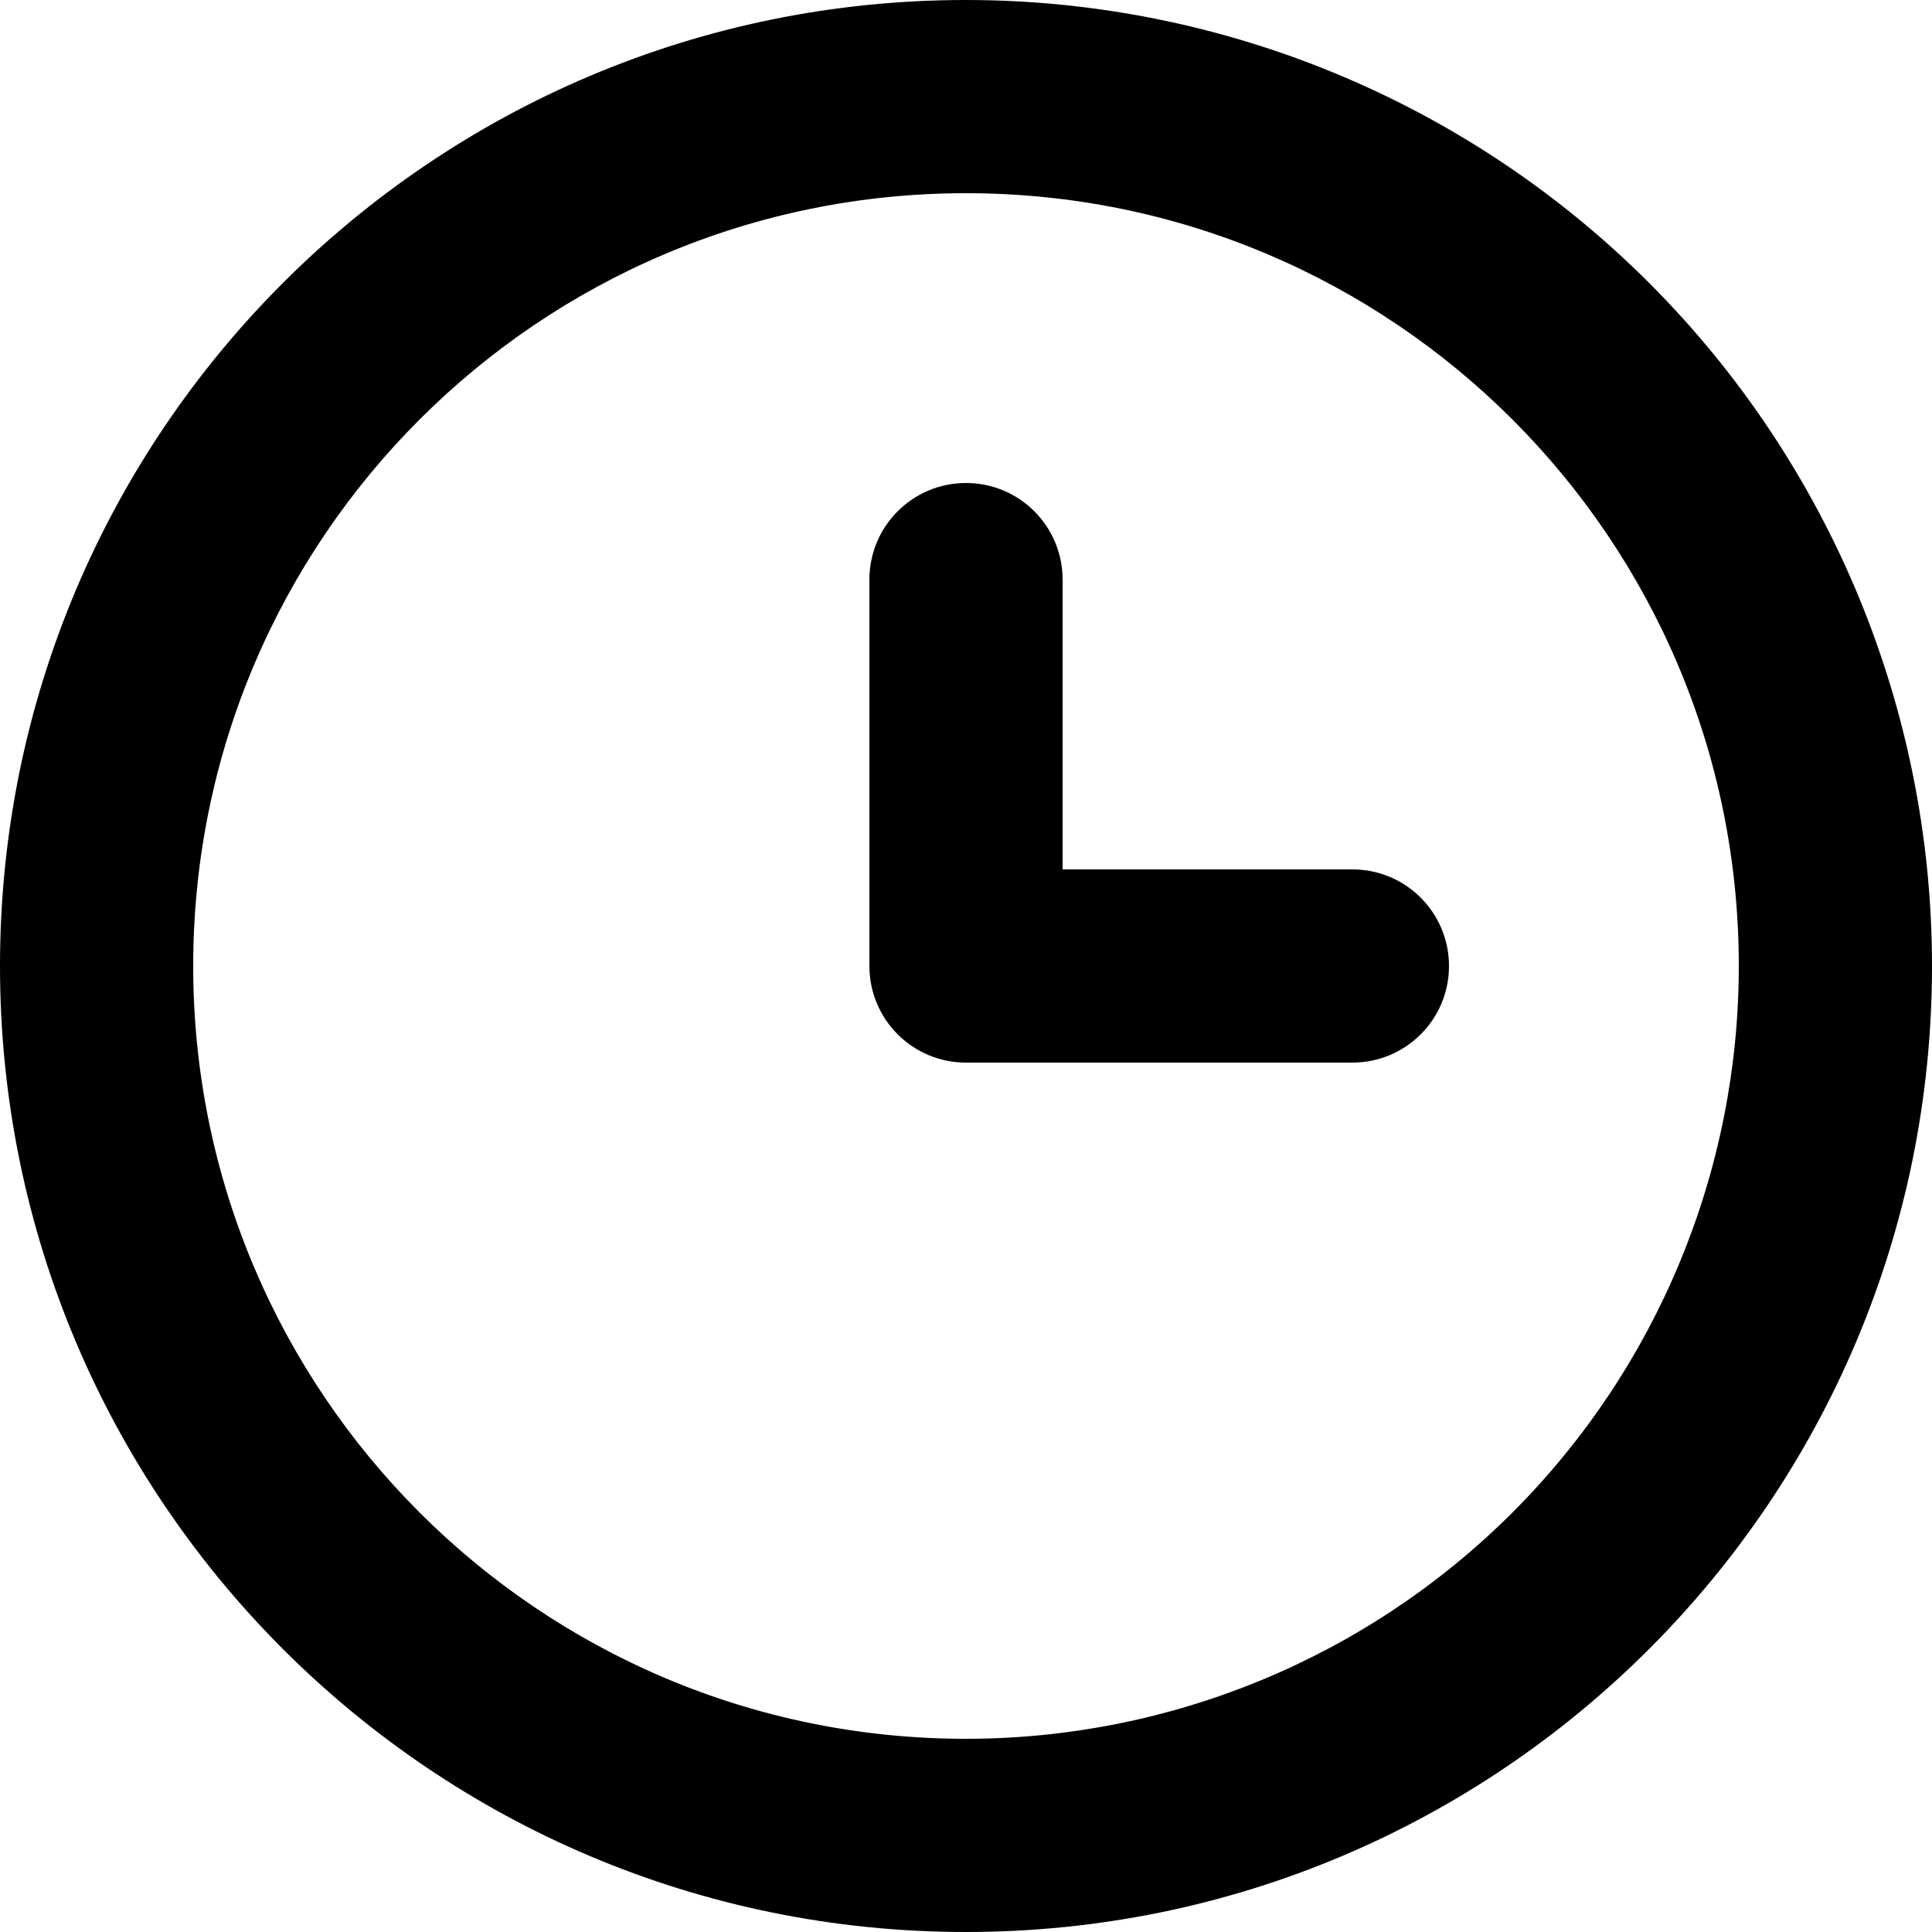<?xml version="1.0" encoding="UTF-8" standalone="no"?>
<svg xmlns="http://www.w3.org/2000/svg" version="1.1" viewBox="0 0 14 14">
 <title>waiting blue</title>
 <desc>Created with Sketch.</desc>
 <g fill-rule="evenodd">
  <g id="3.-Главная.-Short-menu" transform="translate(-1247 -223)">
   <g transform="translate(730 146)">
    <g transform="translate(20 71)">
     <g id="waiting" transform="translate(497 6)">
      <g id="clock-outline">
       <path id="Shape" d="m7 0c-3.866 0-7 3.134-7 7s3.134 7 7 7 7-3.134 7-7c0-1.857-0.737-3.637-2.05-4.95-1.313-1.313-3.094-2.05-4.95-2.05zm0 12.6c-3.093 0-5.6-2.507-5.6-5.6 0-3.093 2.507-5.6 5.6-5.6 3.093 0 5.6 2.507 5.6 5.6 0 1.485-0.59 2.91-1.64 3.96-1.05 1.05-2.475 1.64-3.96 1.64z" fill-rule="nonzero"/>
       <path id="Path" d="m9.8 6.3h-2.1v-2.1c0-0.387-0.313-0.7-0.7-0.7s-0.7 0.313-0.7 0.7v2.8c0 0.387 0.313 0.7 0.7 0.7h2.8c0.387 0 0.7-0.313 0.7-0.7s-0.313-0.7-0.7-0.7z"/>
      </g>
     </g>
    </g>
   </g>
  </g>
 </g>
</svg>
